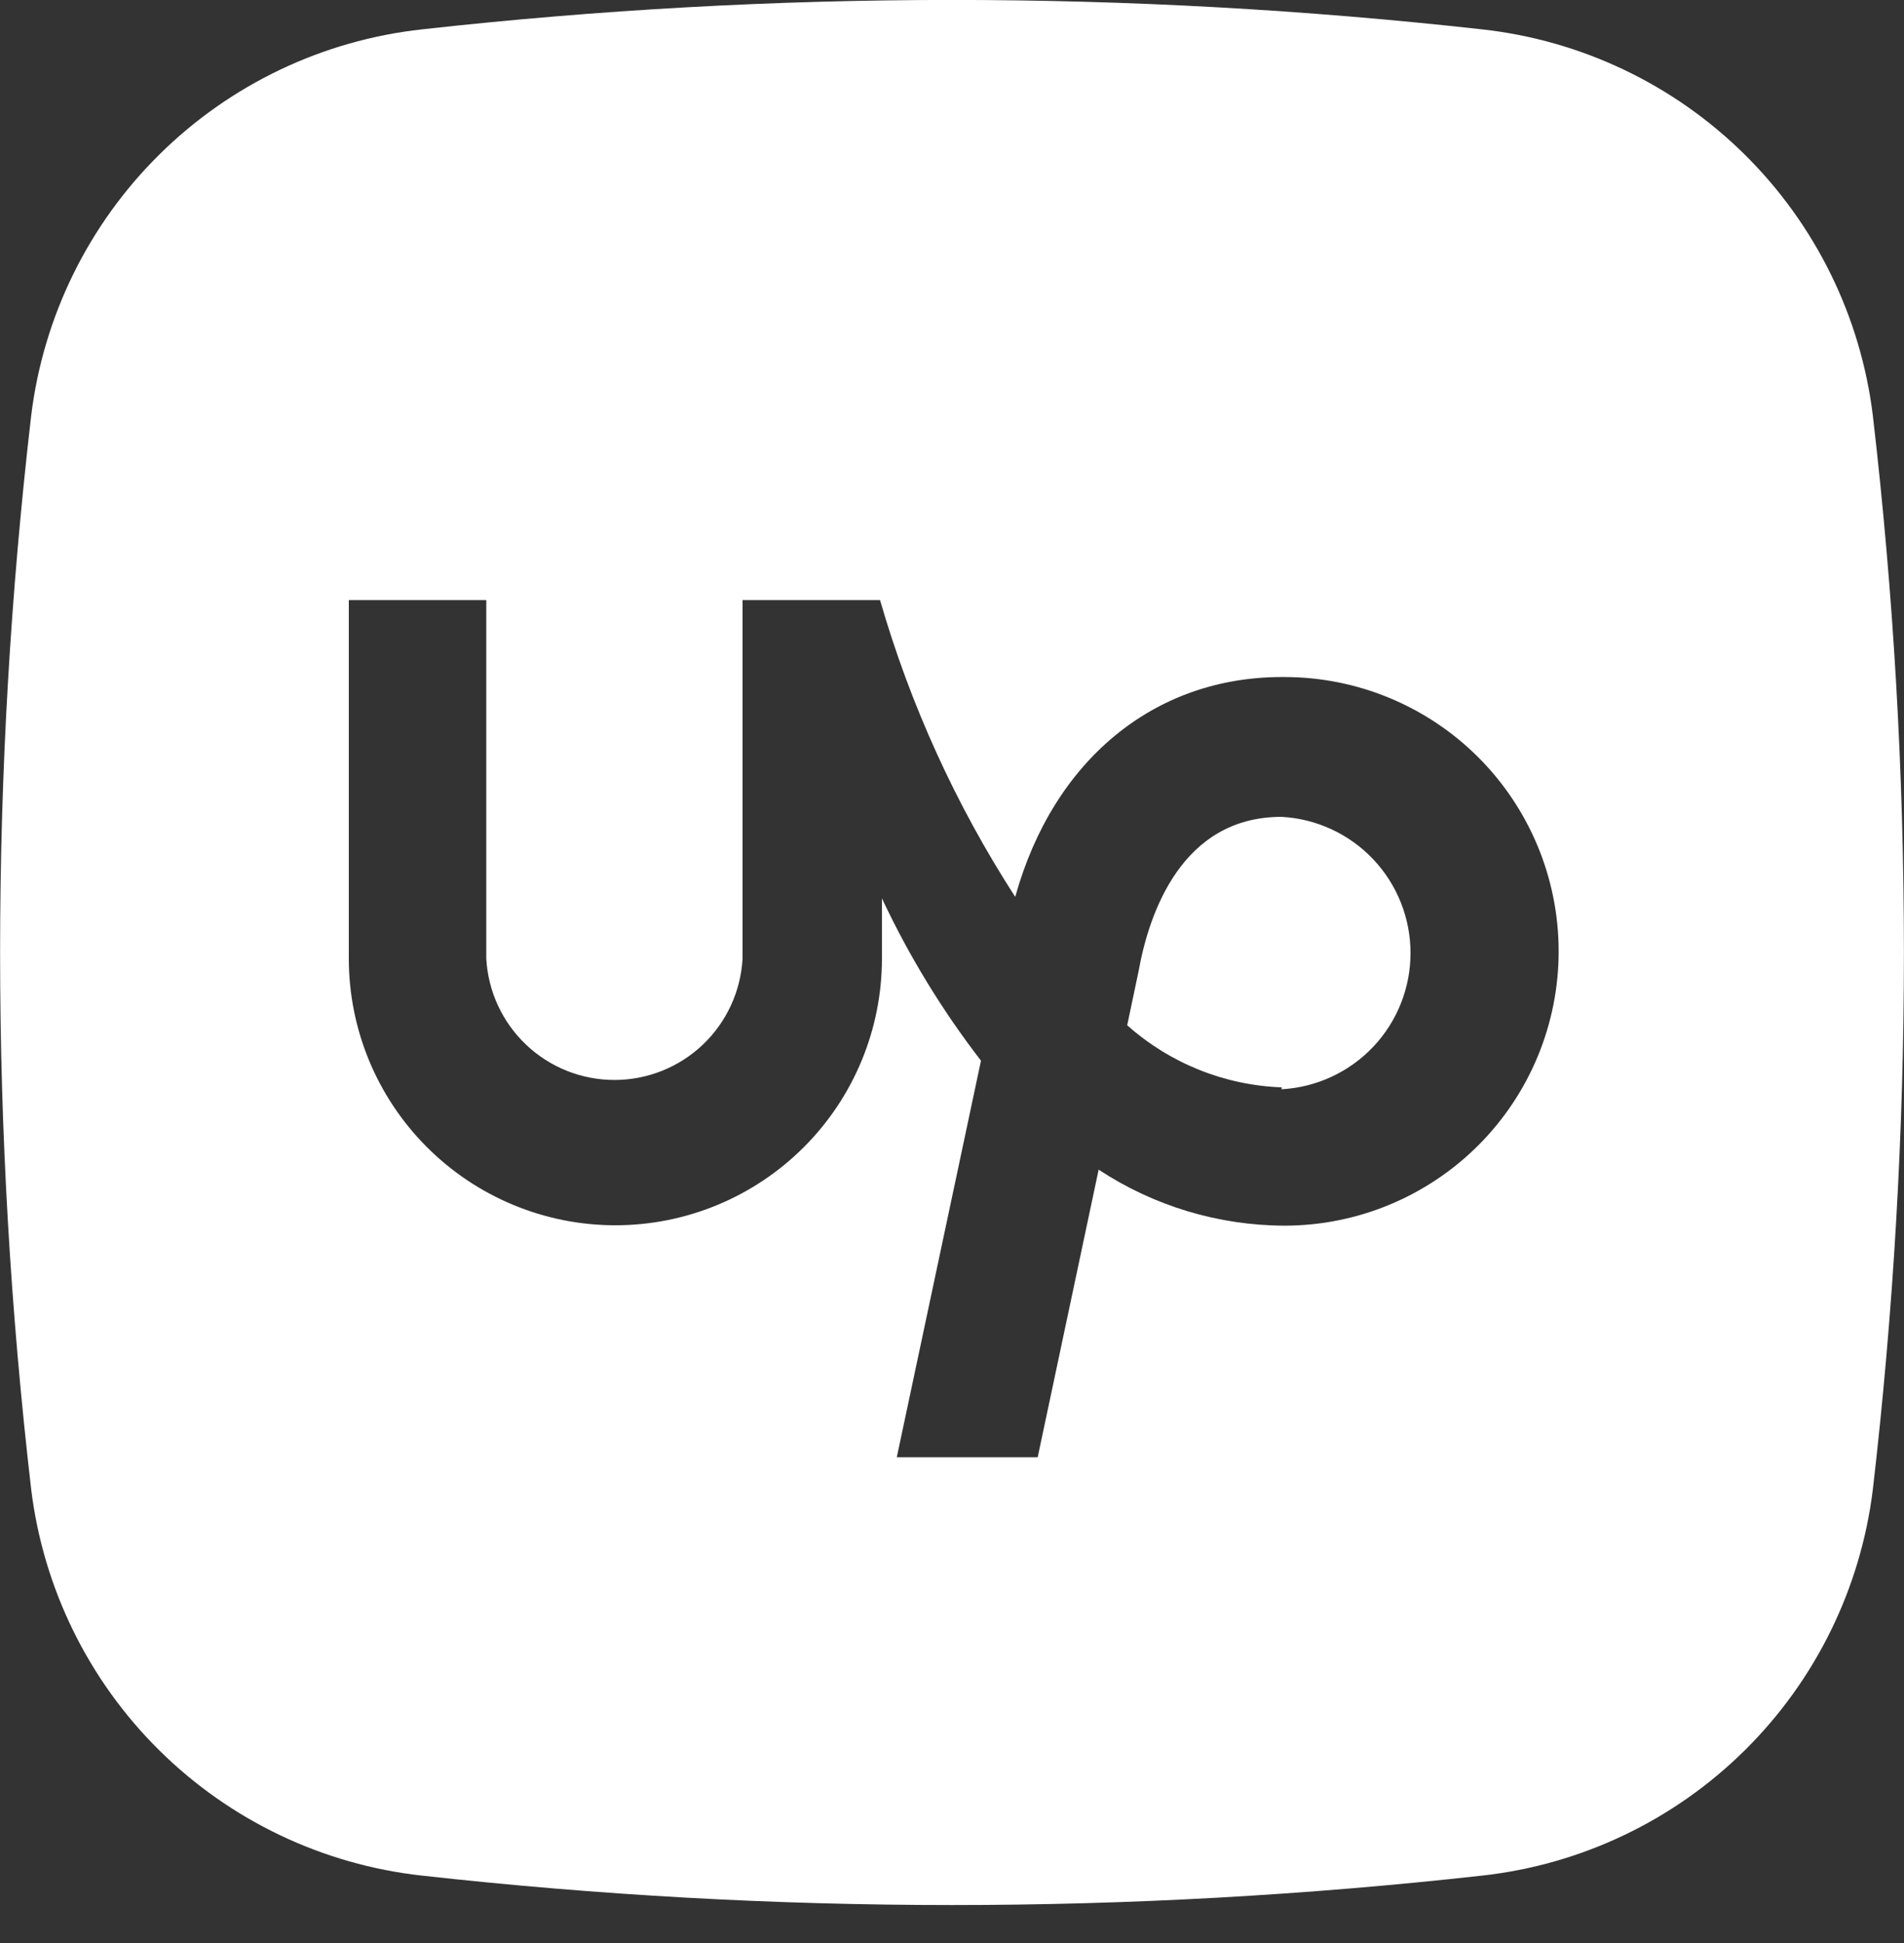 <svg width="50" height="51" viewBox="0 0 50 51" fill="none" xmlns="http://www.w3.org/2000/svg">
<rect x="0" y="0" width="50" height="51" fill="#333333" stroke="none"/>
<path fill-rule="evenodd" clip-rule="evenodd" d="M11.08 0.771C20.332 -0.259 29.669 -0.259 38.92 0.771C41.521 1.057 43.95 2.213 45.812 4.052C47.674 5.89 48.861 8.303 49.181 10.901C50.27 20.269 50.27 29.732 49.181 39.101C48.861 41.698 47.674 44.111 45.812 45.949C43.95 47.788 41.521 48.944 38.92 49.231C29.669 50.261 20.332 50.261 11.08 49.231C8.479 48.944 6.051 47.788 4.189 45.949C2.327 44.111 1.14 41.698 0.82 39.101C-0.27 29.732 -0.27 20.269 0.82 10.901C1.14 8.303 2.327 5.89 4.189 4.052C6.051 2.213 8.479 1.057 11.08 0.771V0.771ZM33.66 28.541C32.159 28.487 30.723 27.91 29.601 26.911L29.9 25.491C30.17 23.981 31.03 21.441 33.651 21.441C34.566 21.489 35.428 21.887 36.059 22.552C36.69 23.217 37.041 24.099 37.041 25.016C37.041 25.932 36.69 26.814 36.059 27.479C35.428 28.144 34.566 28.542 33.651 28.591L33.66 28.541ZM33.66 17.771C30.311 17.771 27.66 19.951 26.66 23.541C25.103 21.131 23.907 18.507 23.11 15.751H19.5V25.161C19.453 26.021 19.078 26.831 18.453 27.424C17.827 28.017 16.997 28.347 16.136 28.347C15.274 28.347 14.444 28.017 13.818 27.424C13.192 26.831 12.817 26.021 12.77 25.161V15.751H9.16V25.161C9.16 27.017 9.898 28.797 11.211 30.11C12.524 31.423 14.304 32.161 16.16 32.161C18.017 32.161 19.797 31.423 21.11 30.11C22.423 28.797 23.16 27.017 23.16 25.161V23.581C23.87 25.091 24.741 26.519 25.761 27.841L23.55 38.251H27.25L28.851 30.701C30.299 31.655 31.995 32.166 33.73 32.171C35.64 32.171 37.471 31.412 38.822 30.062C40.172 28.712 40.931 26.88 40.931 24.971C40.931 23.061 40.172 21.23 38.822 19.879C37.471 18.529 35.64 17.771 33.73 17.771H33.66Z" fill="white"/>
</svg>
